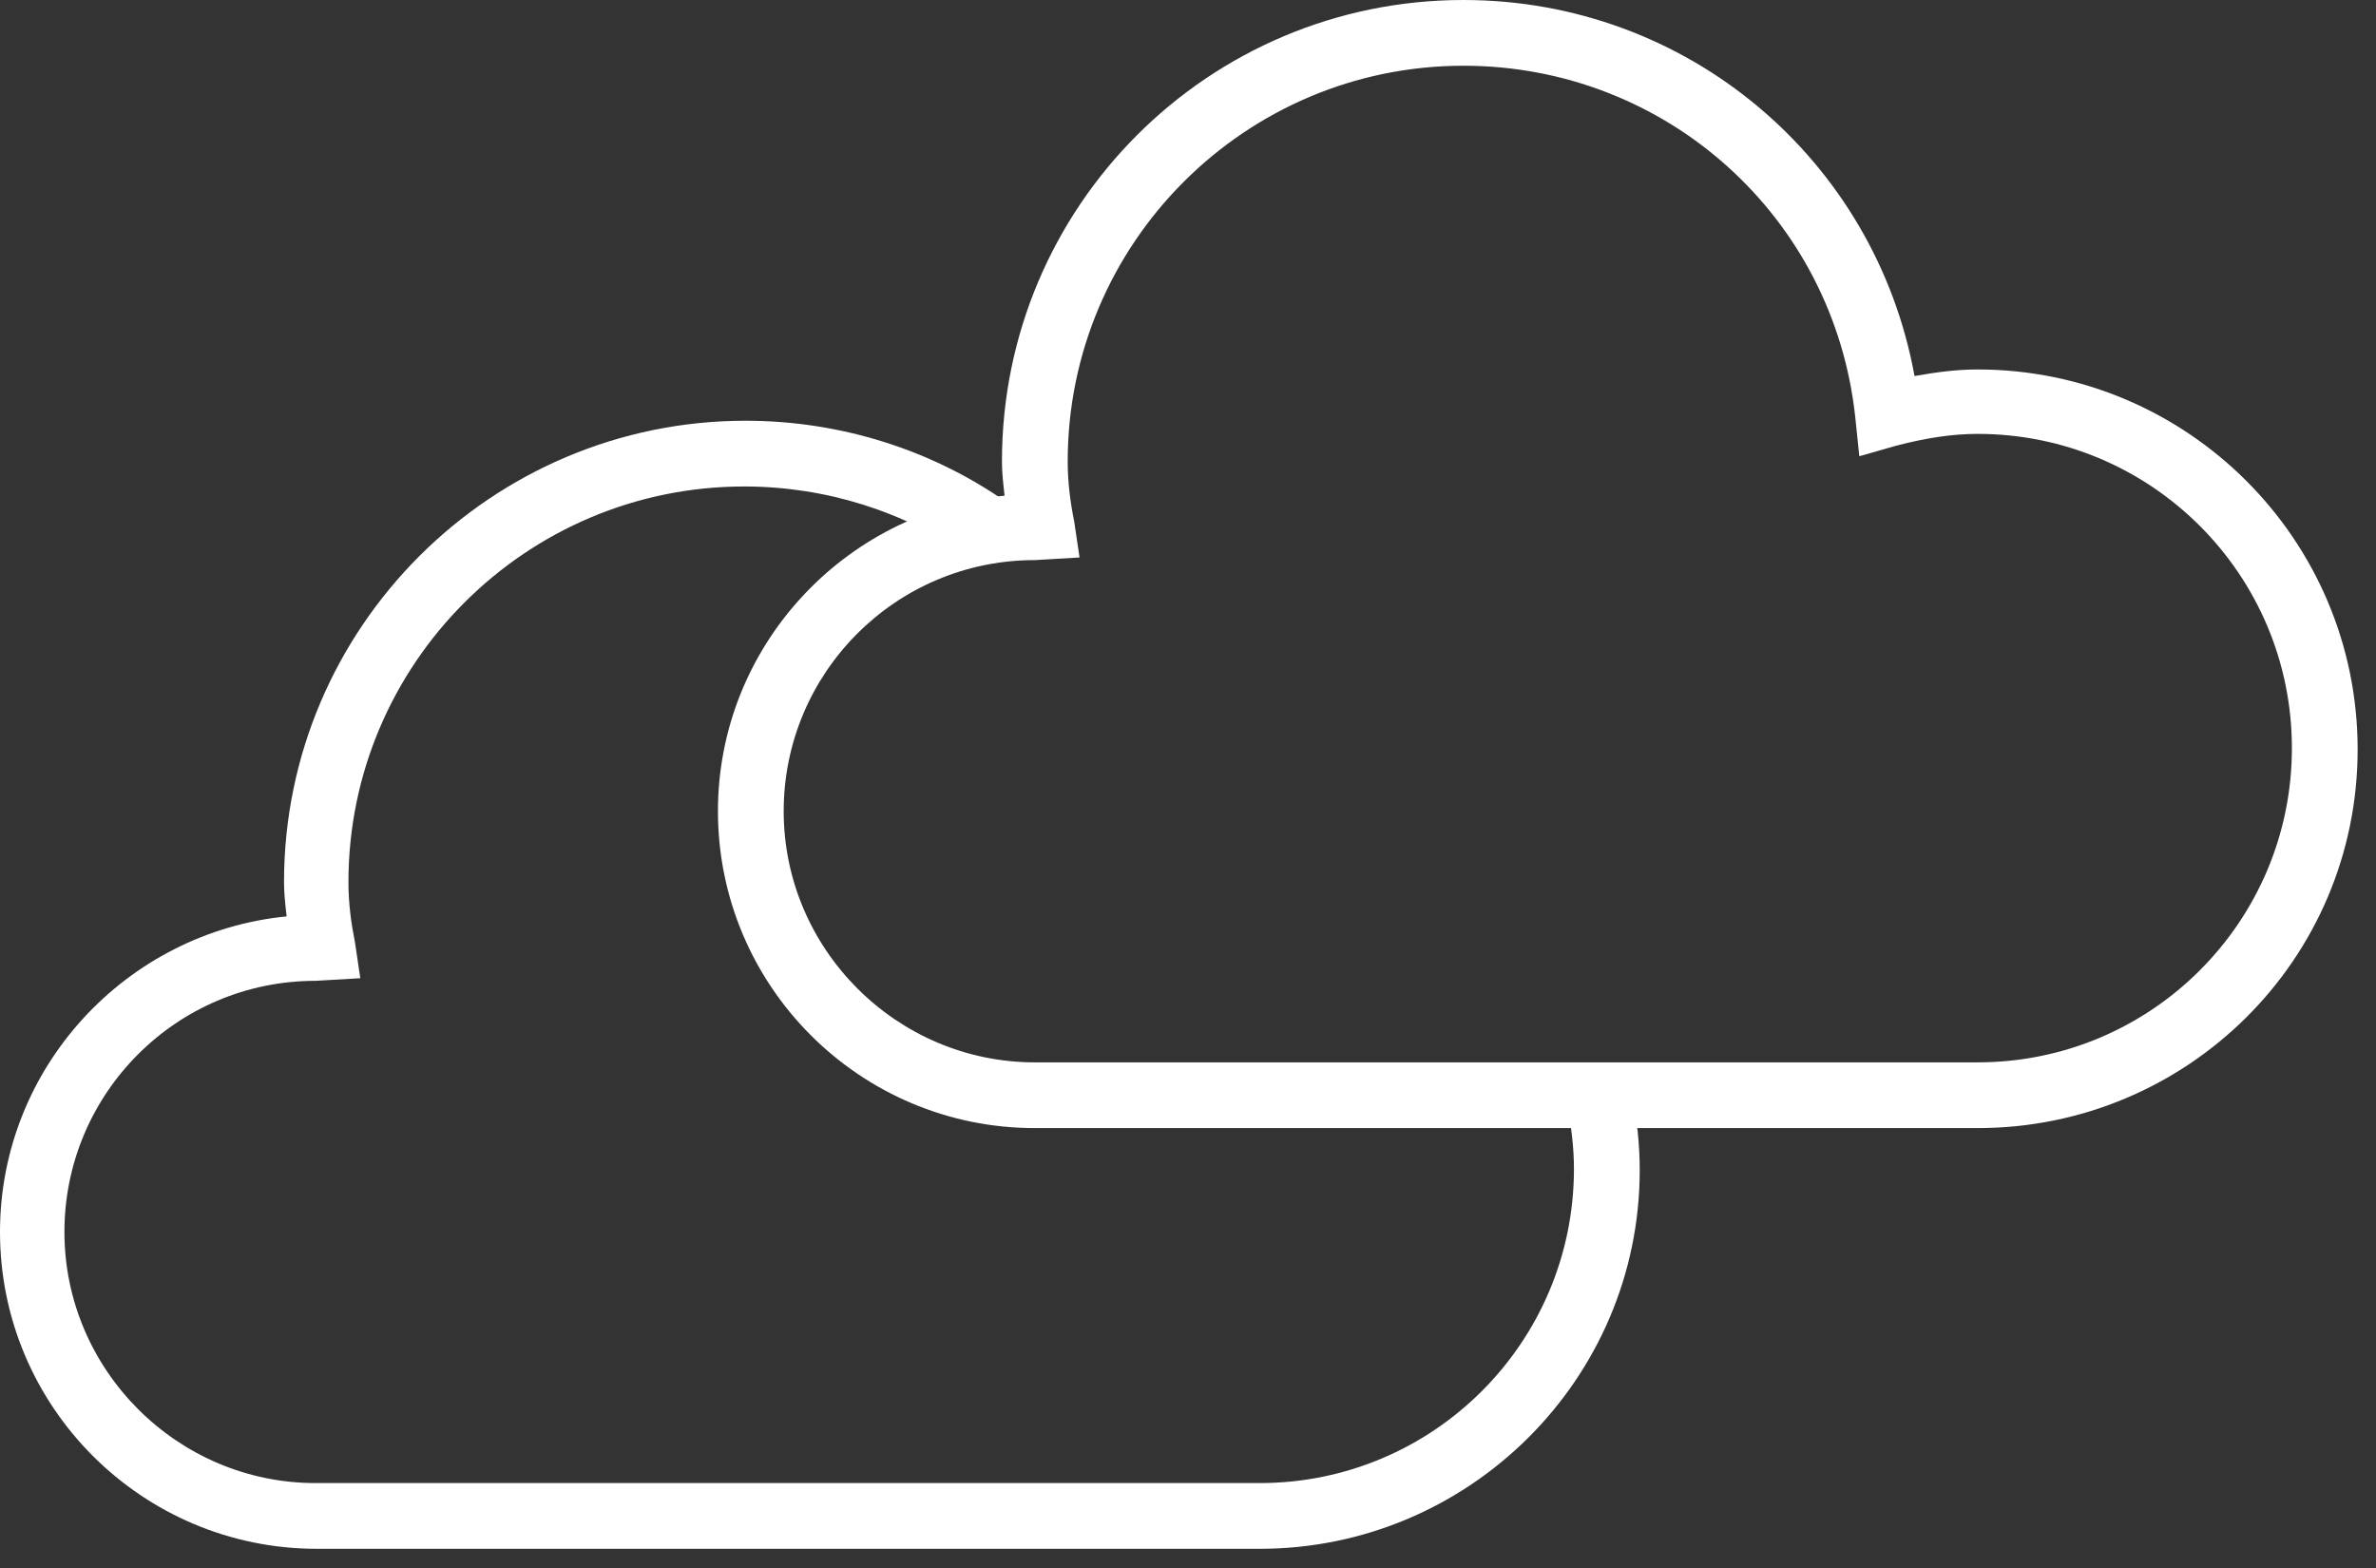 <svg width="103" height="68" viewBox="0 0 103 68" fill="none" xmlns="http://www.w3.org/2000/svg">
<rect x="0" y="0" width="103" height="68" fill="#333333" stroke="none"/>
<path d="M54.608 67.148H13.738C6.156 67.148 0 60.992 0 53.411C0 46.286 5.472 40.414 12.426 39.73C12.369 39.217 12.312 38.761 12.312 38.248C12.312 27.19 21.319 18.241 32.32 18.241C36.424 18.241 40.414 19.495 43.721 21.832C44.348 22.288 44.519 23.2 44.063 23.827C43.607 24.454 42.694 24.625 42.068 24.169C39.217 22.174 35.797 21.091 32.263 21.091C22.801 21.091 15.105 28.786 15.105 38.248C15.105 39.16 15.22 40.015 15.391 40.87L15.619 42.41L13.681 42.523C7.638 42.523 2.793 47.426 2.793 53.411C2.793 59.396 7.695 64.298 13.681 64.298H54.608C62.132 64.298 68.231 58.199 68.231 50.675C68.231 49.763 68.117 48.851 67.946 47.939C67.775 47.198 68.288 46.4 69.087 46.286C69.828 46.172 70.626 46.628 70.74 47.426C70.968 48.509 71.082 49.649 71.082 50.732C71.082 59.795 63.671 67.148 54.608 67.148Z" fill="white"/>
<path d="M85.731 48.908H44.86C37.279 48.908 31.123 42.752 31.123 35.17C31.123 28.045 36.595 22.174 43.549 21.49C43.492 20.977 43.435 20.521 43.435 20.008C43.435 8.949 52.385 0 63.443 0C73.133 0 81.285 6.897 82.995 16.303C83.964 16.132 84.819 16.018 85.731 16.018C94.794 16.018 102.204 23.371 102.204 32.491C102.204 41.611 94.794 48.908 85.731 48.908ZM63.443 2.85C53.981 2.85 46.285 10.545 46.285 20.008C46.285 20.92 46.399 21.775 46.57 22.63L46.798 24.169L44.86 24.283C38.818 24.283 33.973 29.185 33.973 35.17C33.973 41.156 38.875 46.058 44.86 46.058H85.731C93.255 46.058 99.354 39.958 99.354 32.434C99.354 24.91 93.255 18.811 85.731 18.811C84.648 18.811 83.508 18.982 82.197 19.324L80.601 19.78L80.43 18.127C79.517 9.405 72.221 2.85 63.443 2.85Z" fill="white"/>
</svg>
